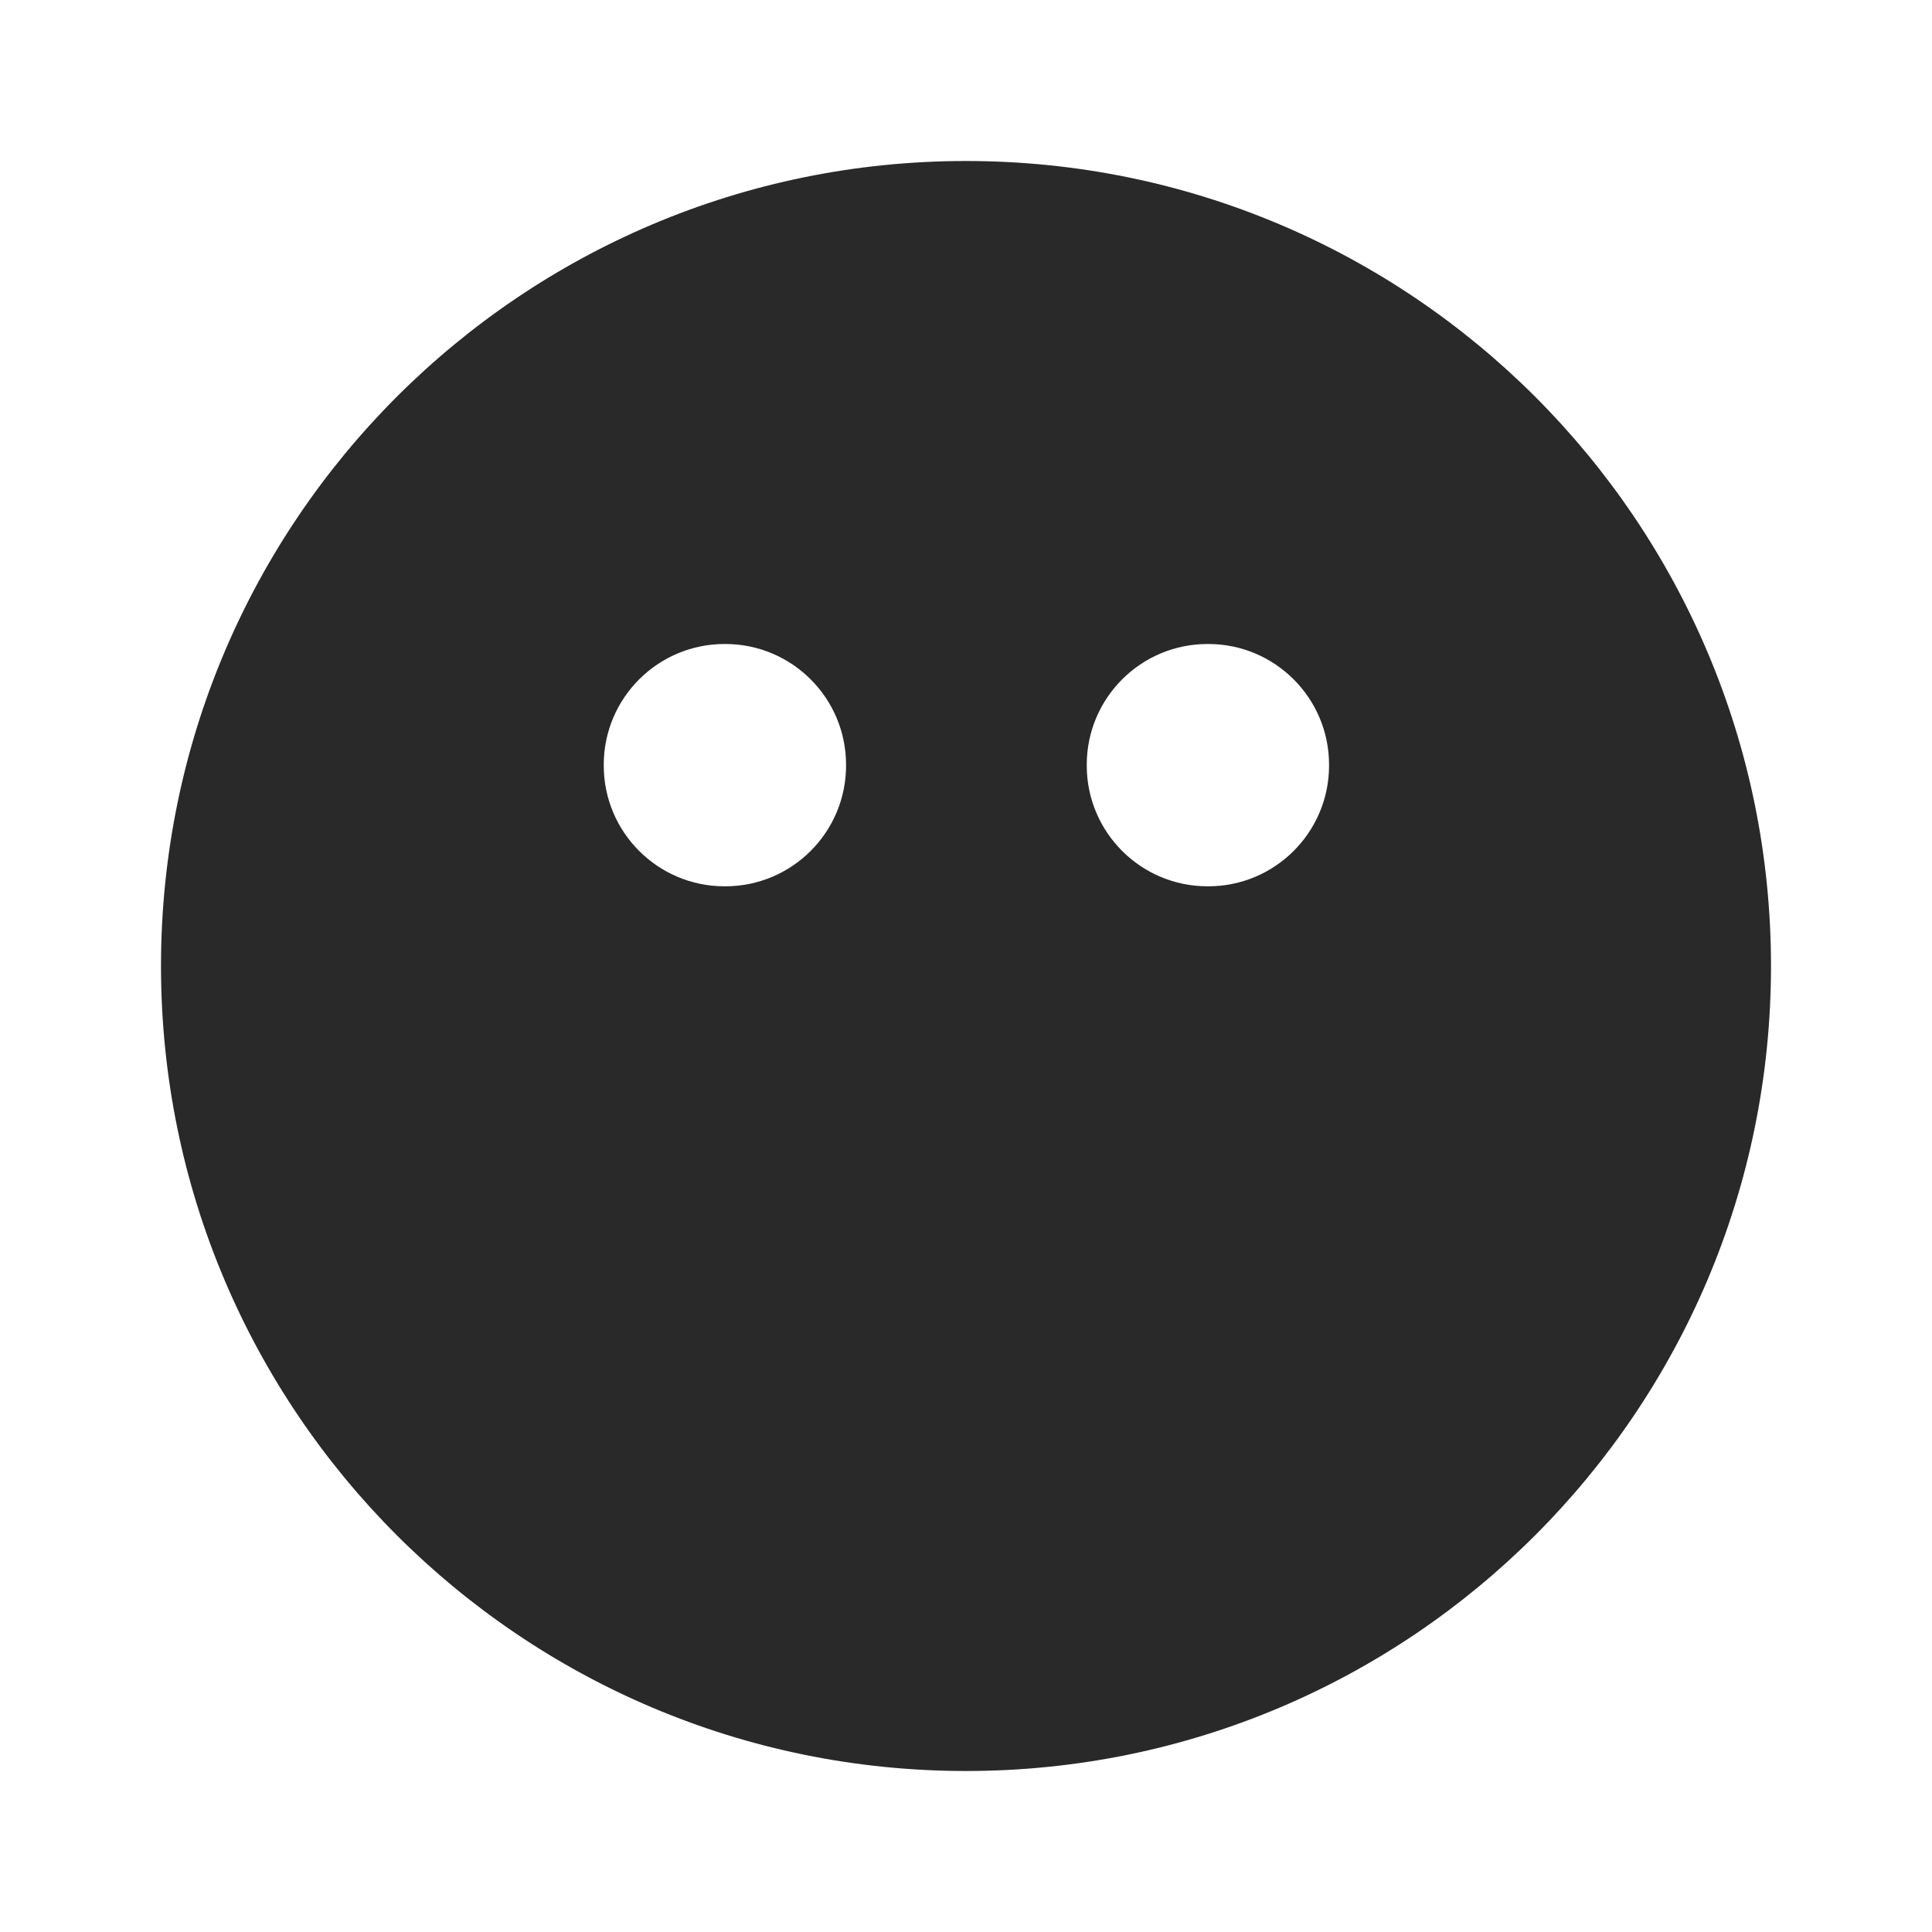 <svg width="24" height="24" viewBox="0 0 24 24" fill="none" xmlns="http://www.w3.org/2000/svg">
<g clip-path="url(#clip0_1_27642)">
<path fill-rule="evenodd" clip-rule="evenodd" d="M2 12C2 6.477 6.477 2 12 2C17.523 2 22 6.477 22 12C22 17.523 17.523 22 12 22C6.477 22 2 17.523 2 12ZM7.5 9.5C7.5 8.672 8.172 8 9 8H9.01C9.838 8 10.51 8.672 10.51 9.5V9.51C10.51 10.338 9.838 11.01 9.01 11.01H9C8.172 11.01 7.5 10.338 7.5 9.51V9.5ZM13.5 9.5C13.5 8.672 14.172 8 15 8H15.01C15.838 8 16.51 8.672 16.51 9.5V9.51C16.51 10.338 15.838 11.01 15.01 11.01H15C14.172 11.01 13.5 10.338 13.5 9.51V9.5Z" fill="#292929"/>
</g>
<defs>
<clipPath id="clip0_1_27642">
<rect width="24" height="24" fill="white"/>
</clipPath>
</defs>
</svg>
